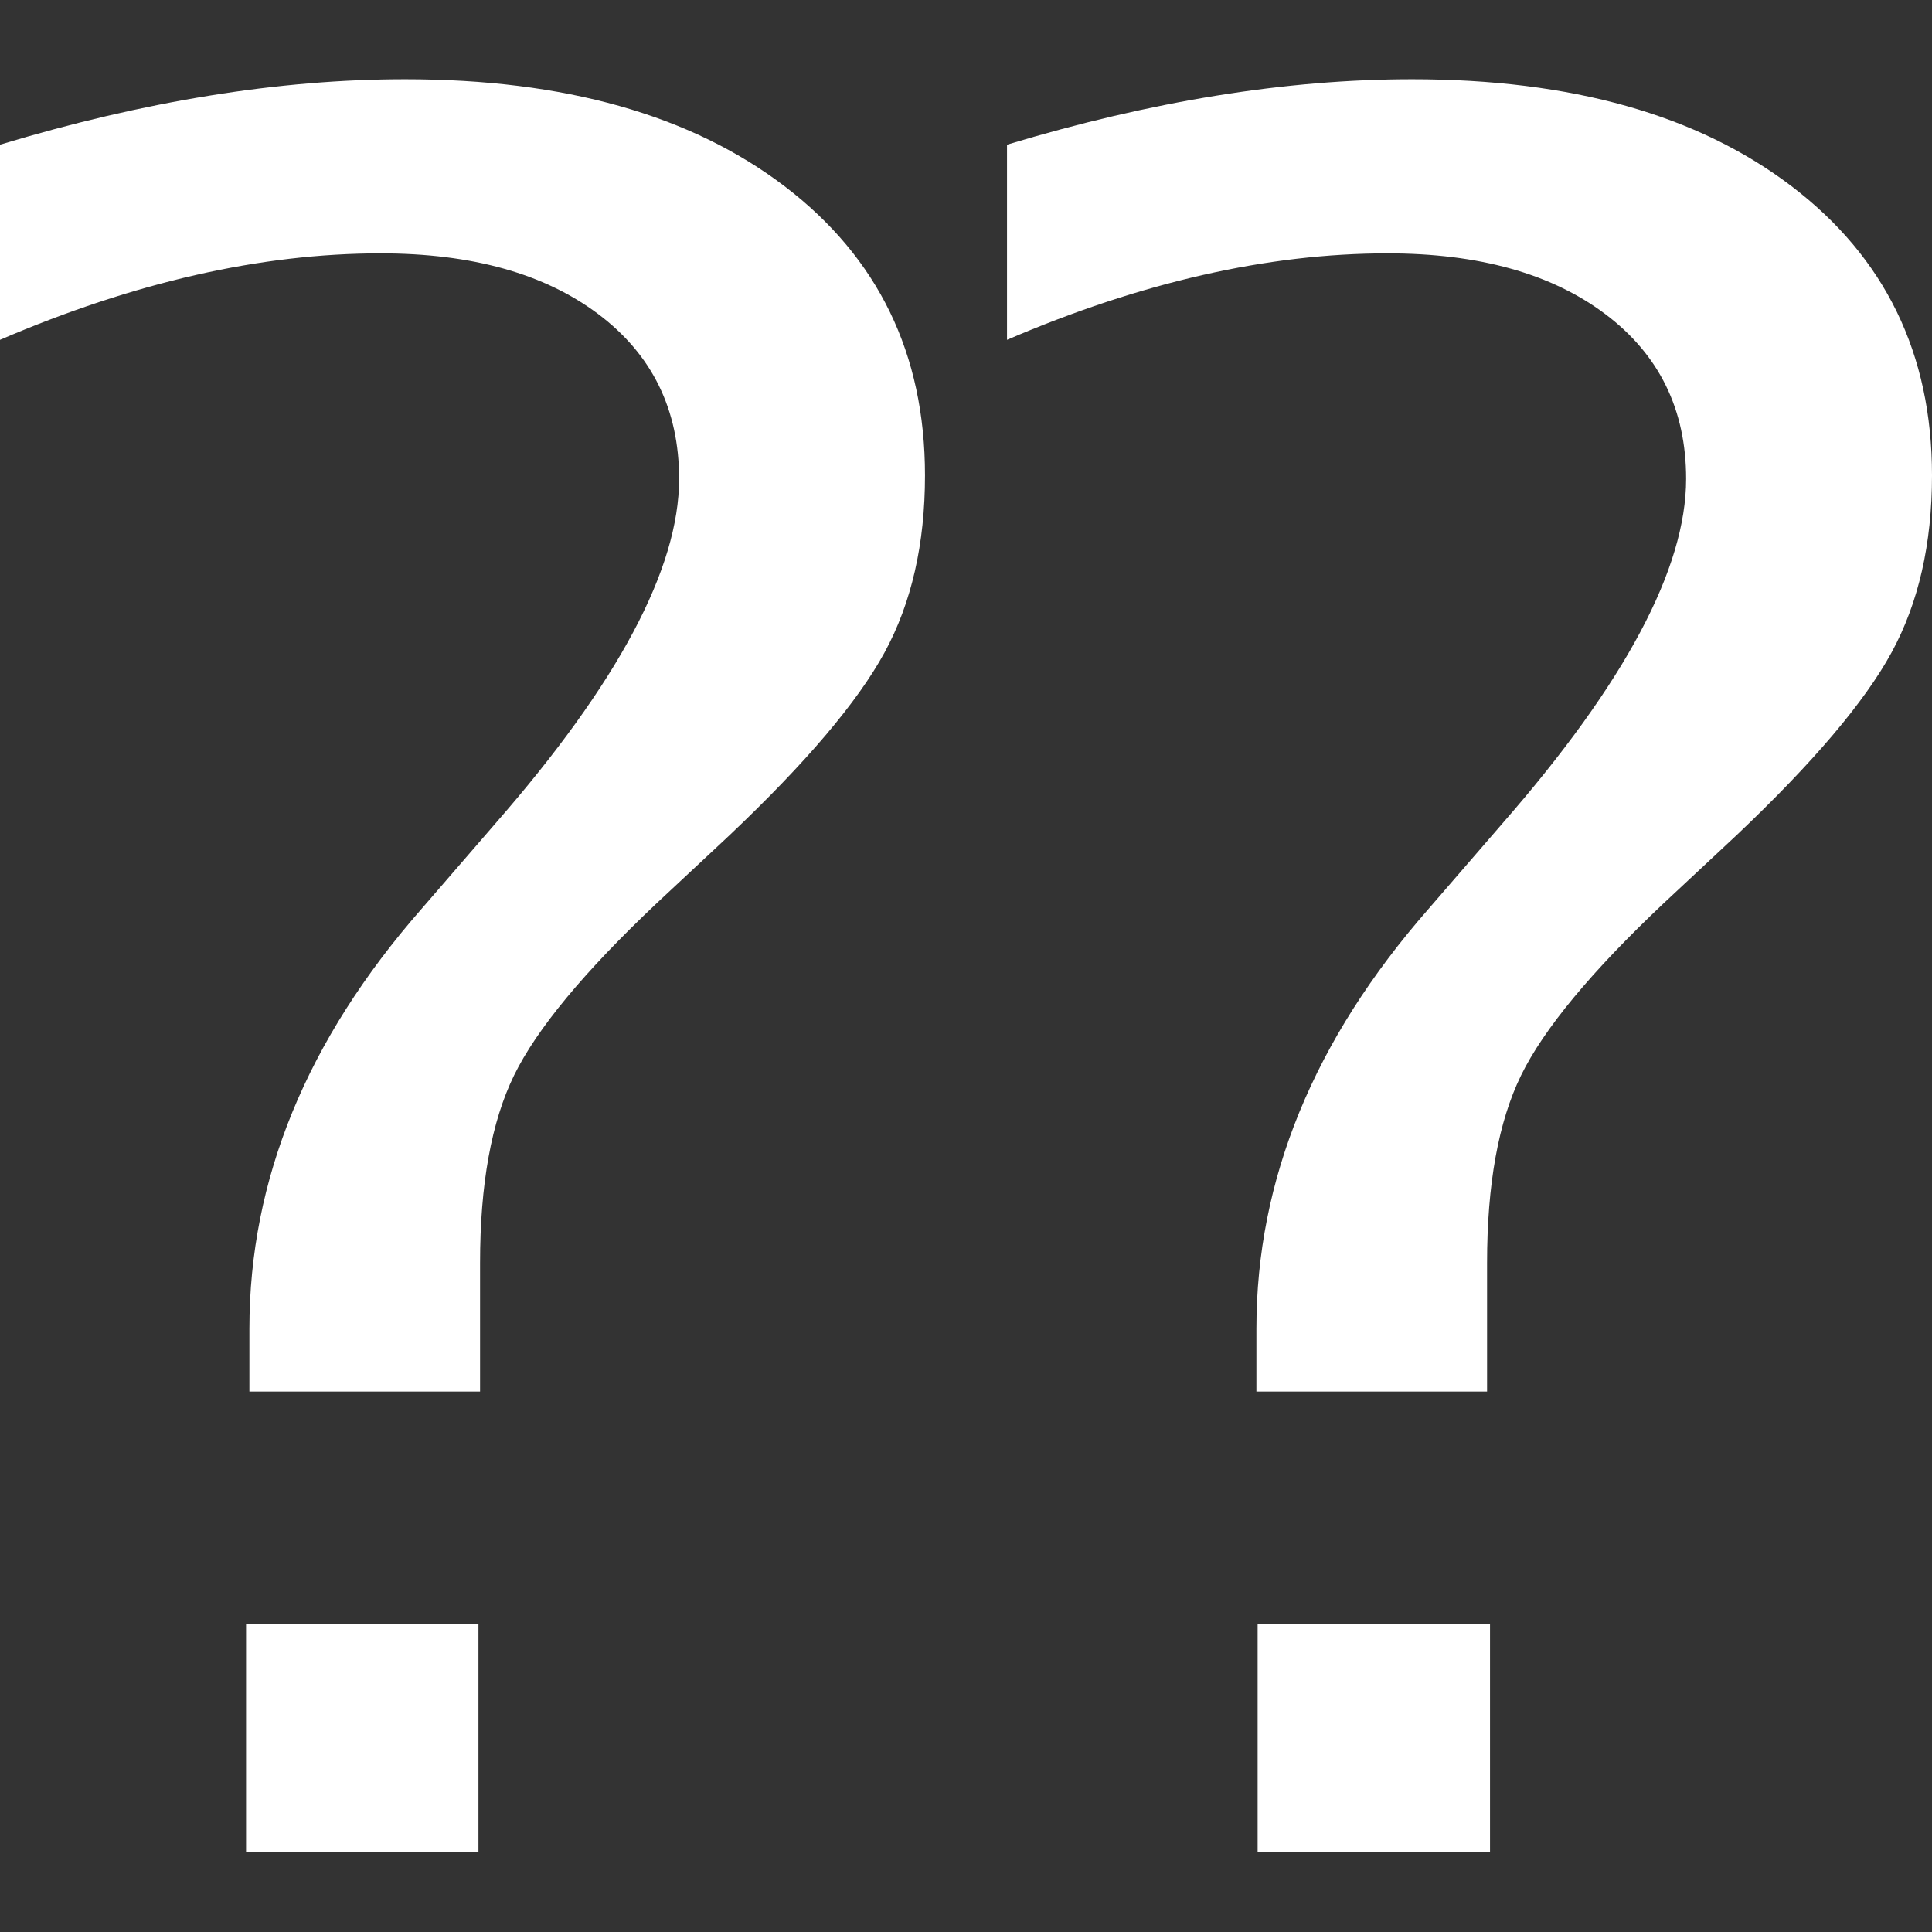 <?xml version="1.0" encoding="UTF-8"?>
<svg width="512px" height="512px" viewBox="0 0 512 512" version="1.1" xmlns="http://www.w3.org/2000/svg" xmlns:xlink="http://www.w3.org/1999/xlink">
    <rect x="0" y="0" width="512" height="512" fill="#333333" stroke="none"/>
    <!-- Generator: Sketch 64 (93537) - https://sketch.com -->
    <title>outros</title>
    <desc>Created with Sketch.</desc>
    <g id="outros" stroke="none" stroke-width="1" fill="none" fill-rule="evenodd">
        <path d="M127.22,368.774 L127.22,334.708 C127.22,313.857 130.22,297.289 136.219,285.004 C142.218,272.72 154.837,257.494 174.075,239.326 L174.075,239.326 L193.313,221.365 C213.586,202.164 227.29,186.009 234.427,172.899 C241.564,159.789 245.132,144.15 245.132,125.982 C245.132,93.775 232.72,68.227 207.897,49.336 C183.073,30.445 149.562,21 107.362,21 C74.057,21 38.27,26.781 0,38.342 L0,38.342 L0,90.059 C35.58,74.782 69.196,67.143 100.845,67.143 C125.048,67.143 144.287,72.511 158.56,83.246 C172.834,93.982 179.97,108.537 179.97,126.911 C179.97,150.654 163.732,181.106 131.254,218.268 L131.254,218.268 L111.706,240.875 C81.297,275.559 66.093,312.618 66.093,352.051 L66.093,352.051 L66.093,368.774 L127.22,368.774 Z M126.792,490.736 L126.792,430.358 L65.208,430.358 L65.208,490.736 L126.792,490.736 Z M394.088,368.774 L394.088,334.708 C394.088,313.857 397.088,297.289 403.087,285.004 C409.086,272.72 421.705,257.494 440.943,239.326 L440.943,239.326 L460.181,221.365 C480.453,202.164 494.158,186.009 501.295,172.899 C508.432,159.789 512,144.15 512,125.982 C512,93.775 499.588,68.227 474.765,49.336 C449.941,30.445 416.43,21 374.23,21 C340.925,21 305.137,26.781 266.868,38.342 L266.868,38.342 L266.868,90.059 C302.448,74.782 336.063,67.143 367.713,67.143 C391.916,67.143 411.155,72.511 425.428,83.246 C439.702,93.982 446.838,108.537 446.838,126.911 C446.838,150.654 430.6,181.106 398.122,218.268 L398.122,218.268 L378.574,240.875 C348.165,275.559 332.96,312.618 332.96,352.051 L332.96,352.051 L332.96,368.774 L394.088,368.774 Z M394.868,490.736 L394.868,430.358 L333.283,430.358 L333.283,490.736 L394.868,490.736 Z" id="??" fill="#FFFFFF" fill-rule="nonzero"></path>
    </g>
</svg>